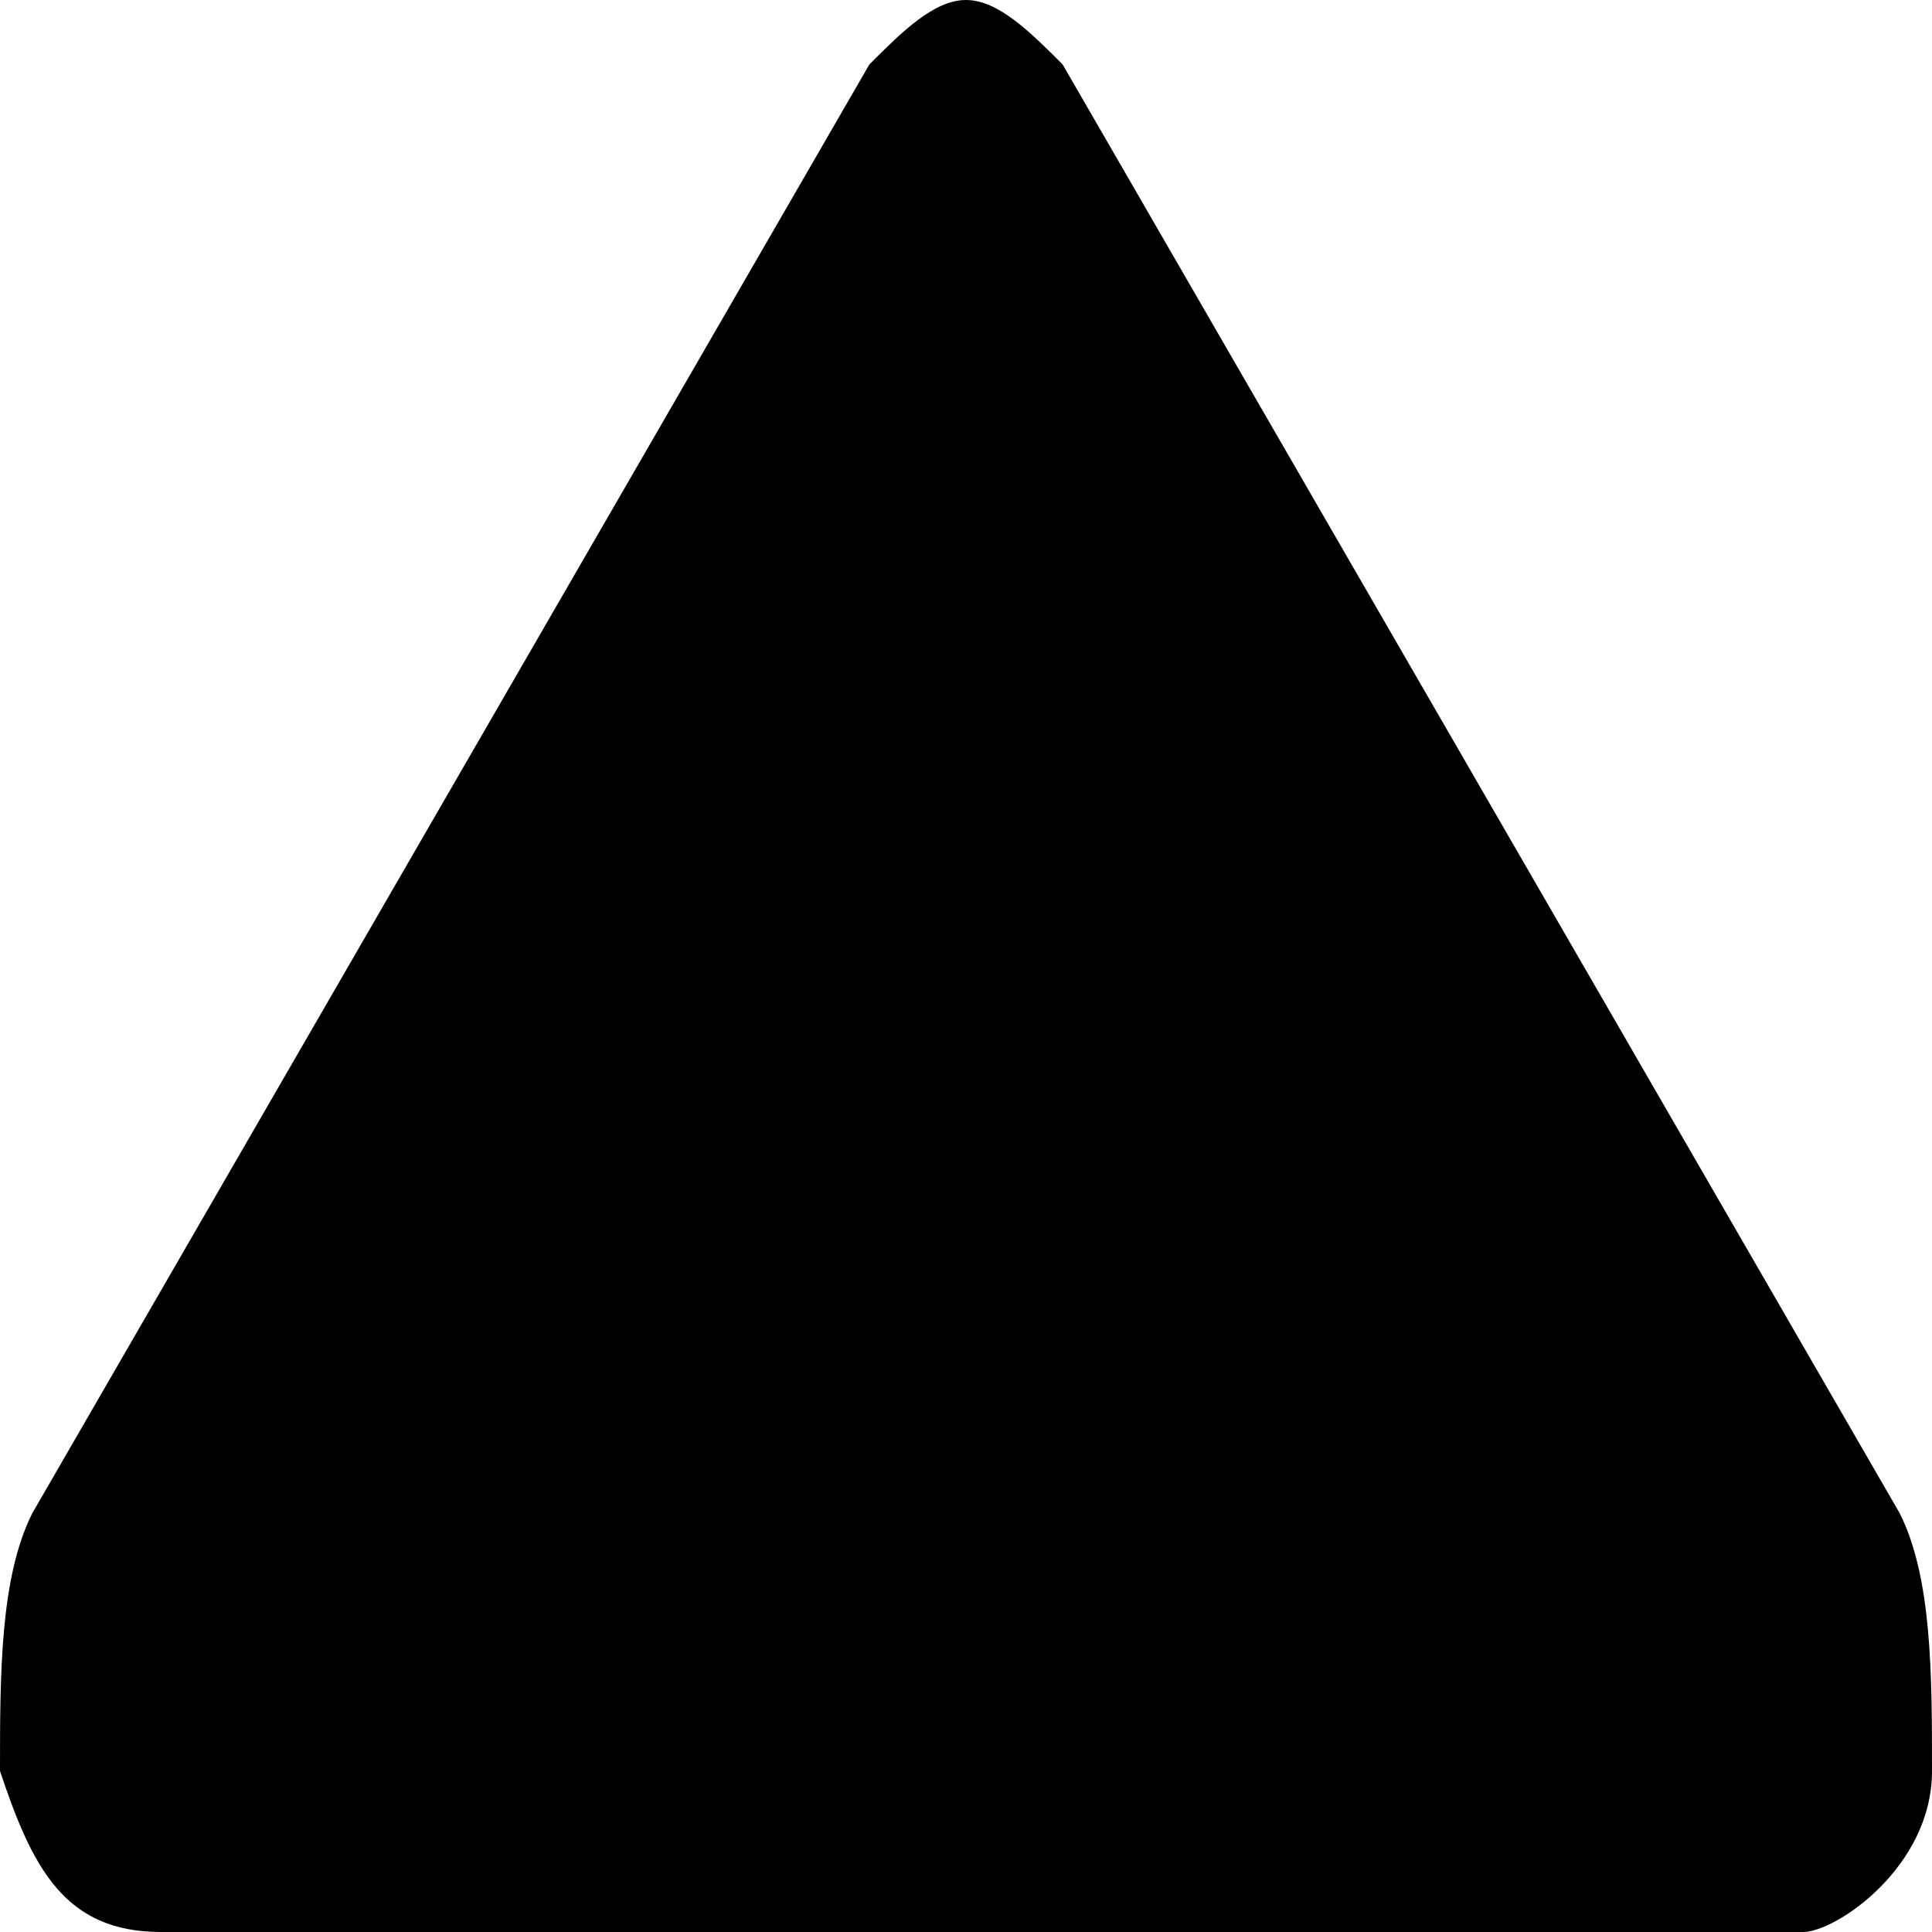 <?xml version="1.0" standalone="no"?><!DOCTYPE svg PUBLIC "-//W3C//DTD SVG 1.1//EN" "http://www.w3.org/Graphics/SVG/1.1/DTD/svg11.dtd"><svg t="1529733393944" class="icon" style="" viewBox="0 0 1024 1024" version="1.1" xmlns="http://www.w3.org/2000/svg" p-id="1973" xmlns:xlink="http://www.w3.org/1999/xlink" width="32" height="32"><defs><style type="text/css"></style></defs><path d="M17.067 802.133L460.8 34.133c17.067-17.067 34.133-34.133 51.2-34.133s34.133 17.067 51.2 34.133l443.733 768c17.067 34.133 17.067 85.333 17.067 136.533s-51.2 85.333-68.267 85.333H85.333c-51.2 0-68.267-34.133-85.333-85.333 0-51.2 0-102.4 17.067-136.533z" p-id="1974"></path></svg>